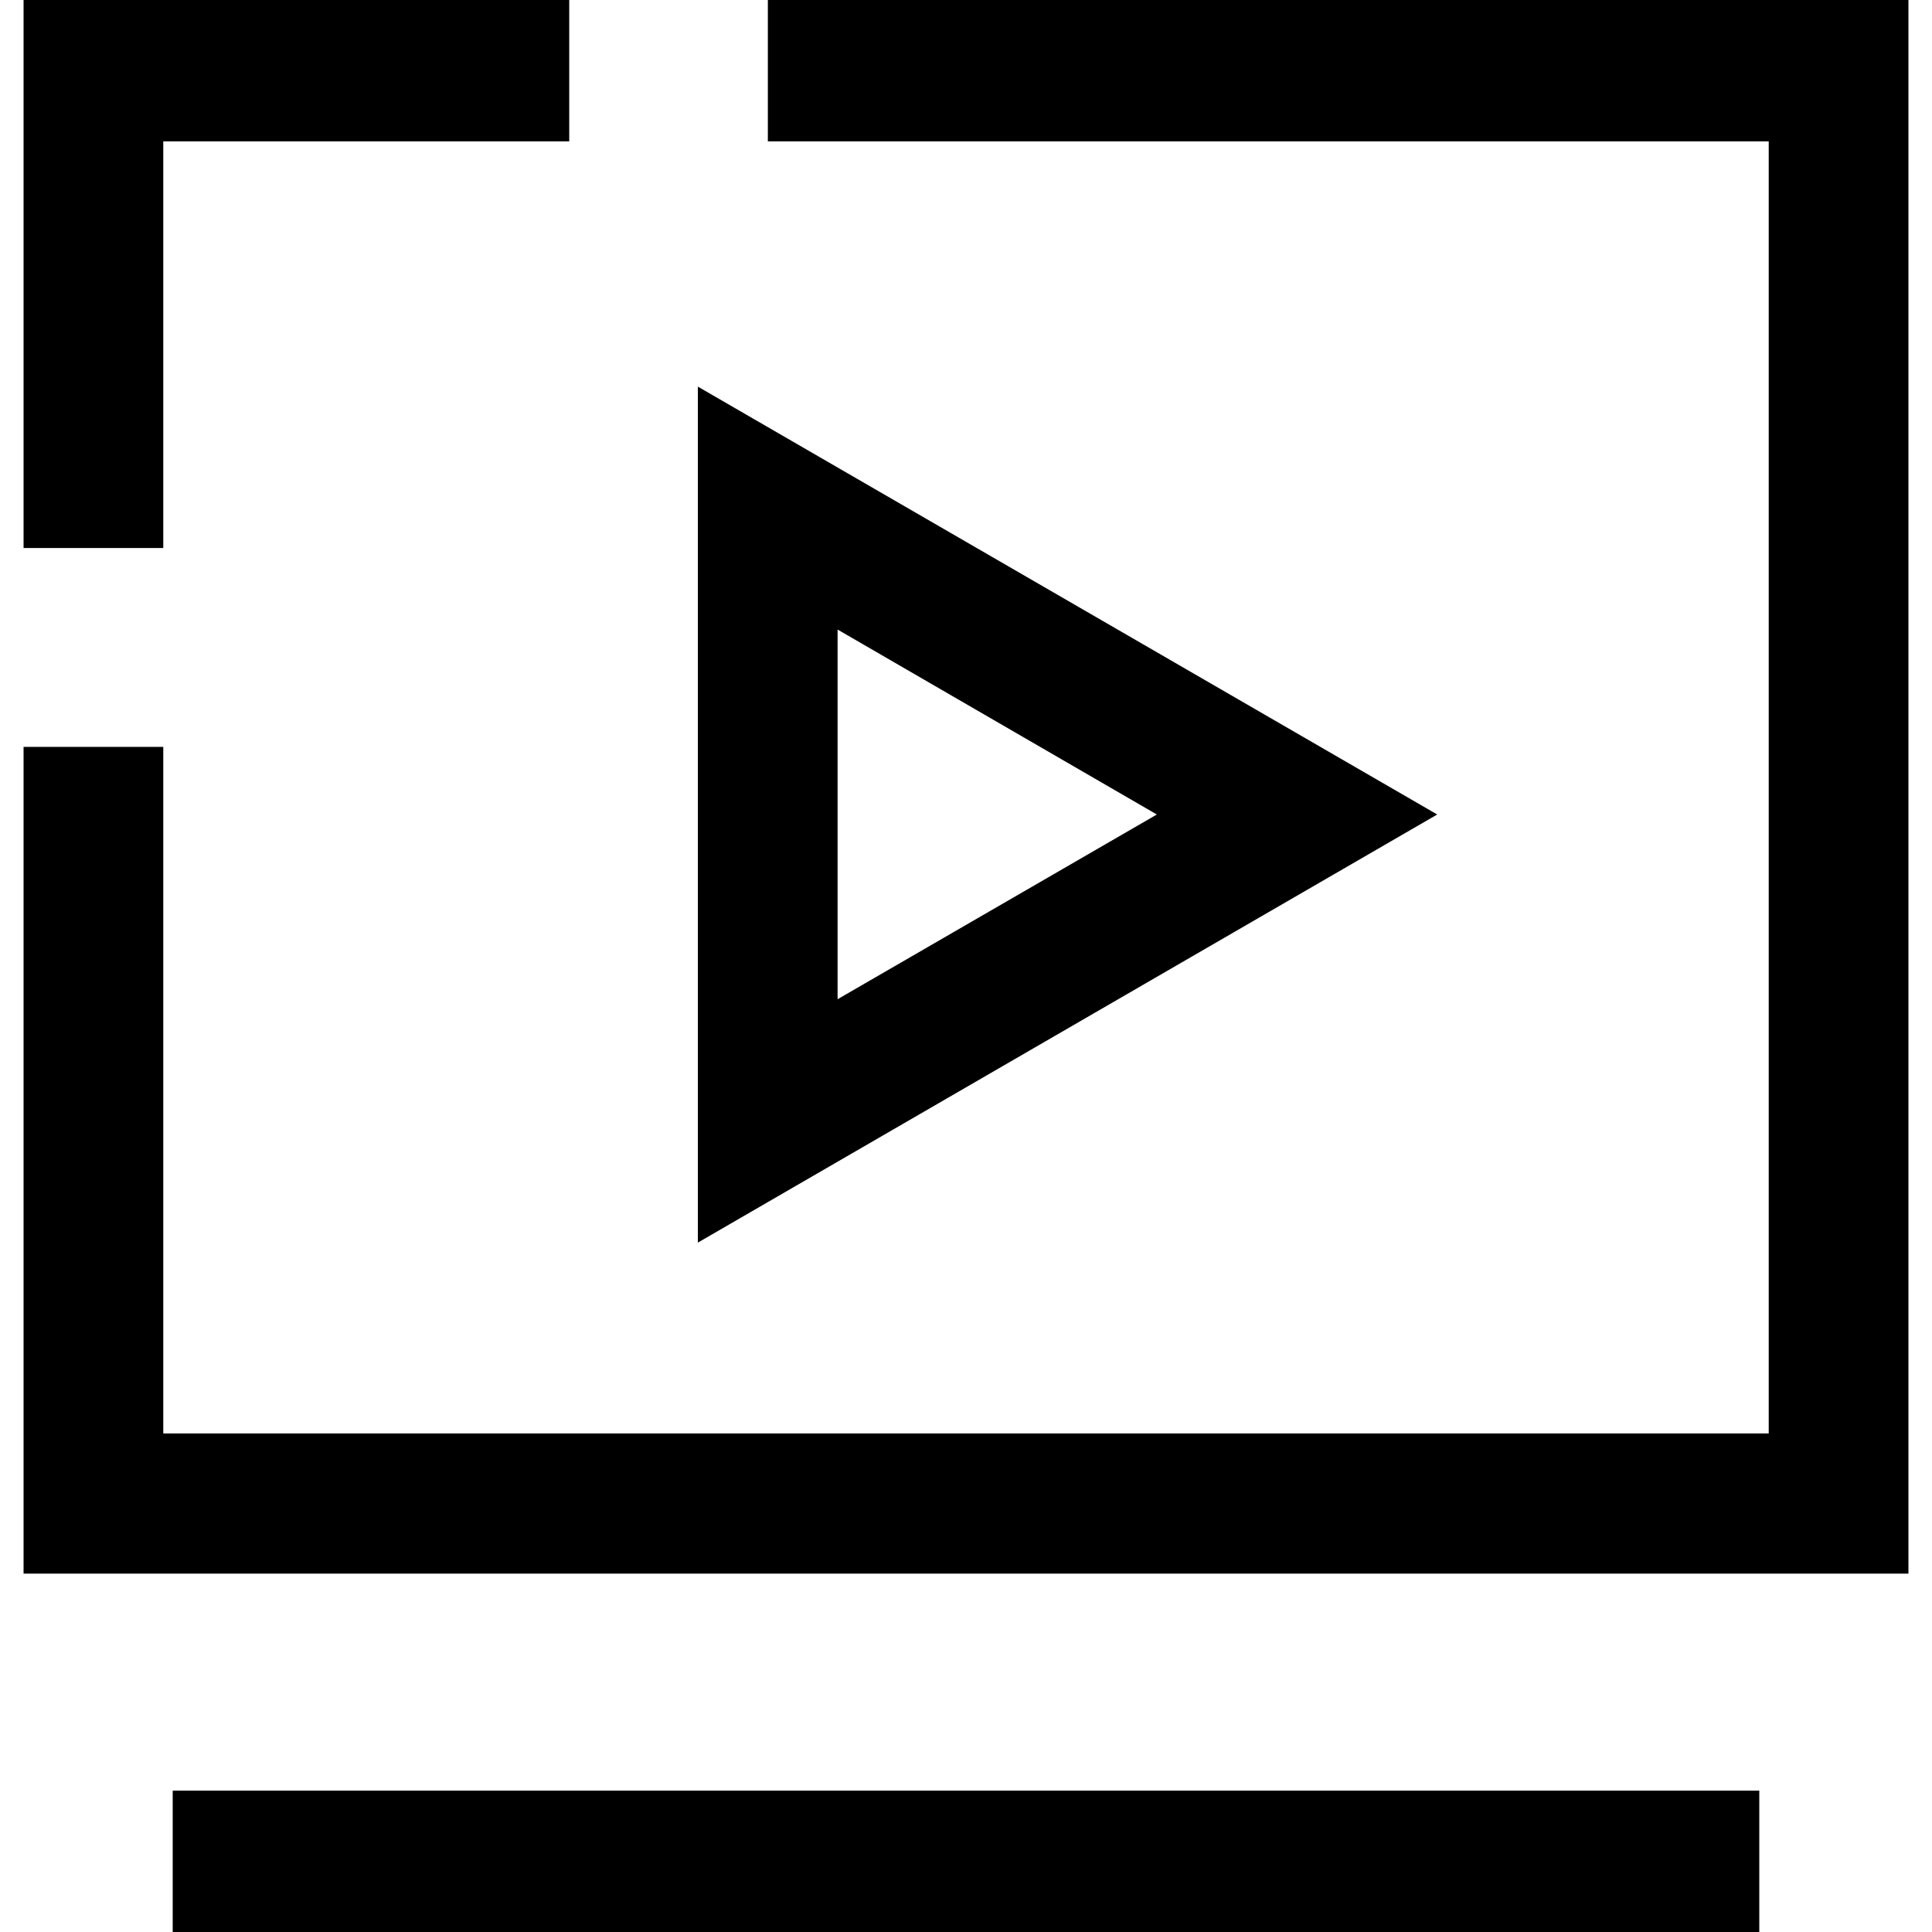<svg viewBox="0 0 1024 1024" xmlns="http://www.w3.org/2000/svg">
  <path
    fill="currentColor"
    d="M406.978 74.927h530.482v684.831H86.54V395.863H12.488v438.197h999.024V0H406.978v74.927z"
  ></path>
  <path
    fill="currentColor"
    d="M86.54 290.466V74.927h215.165V0H12.488v290.466z m283.348-85.541L761.756 431.703 369.889 658.607z m74.053 324.683l169.21-97.904-169.21-98.029zM91.536 1024h840.929v-74.927H91.536z"
  ></path>
</svg>
